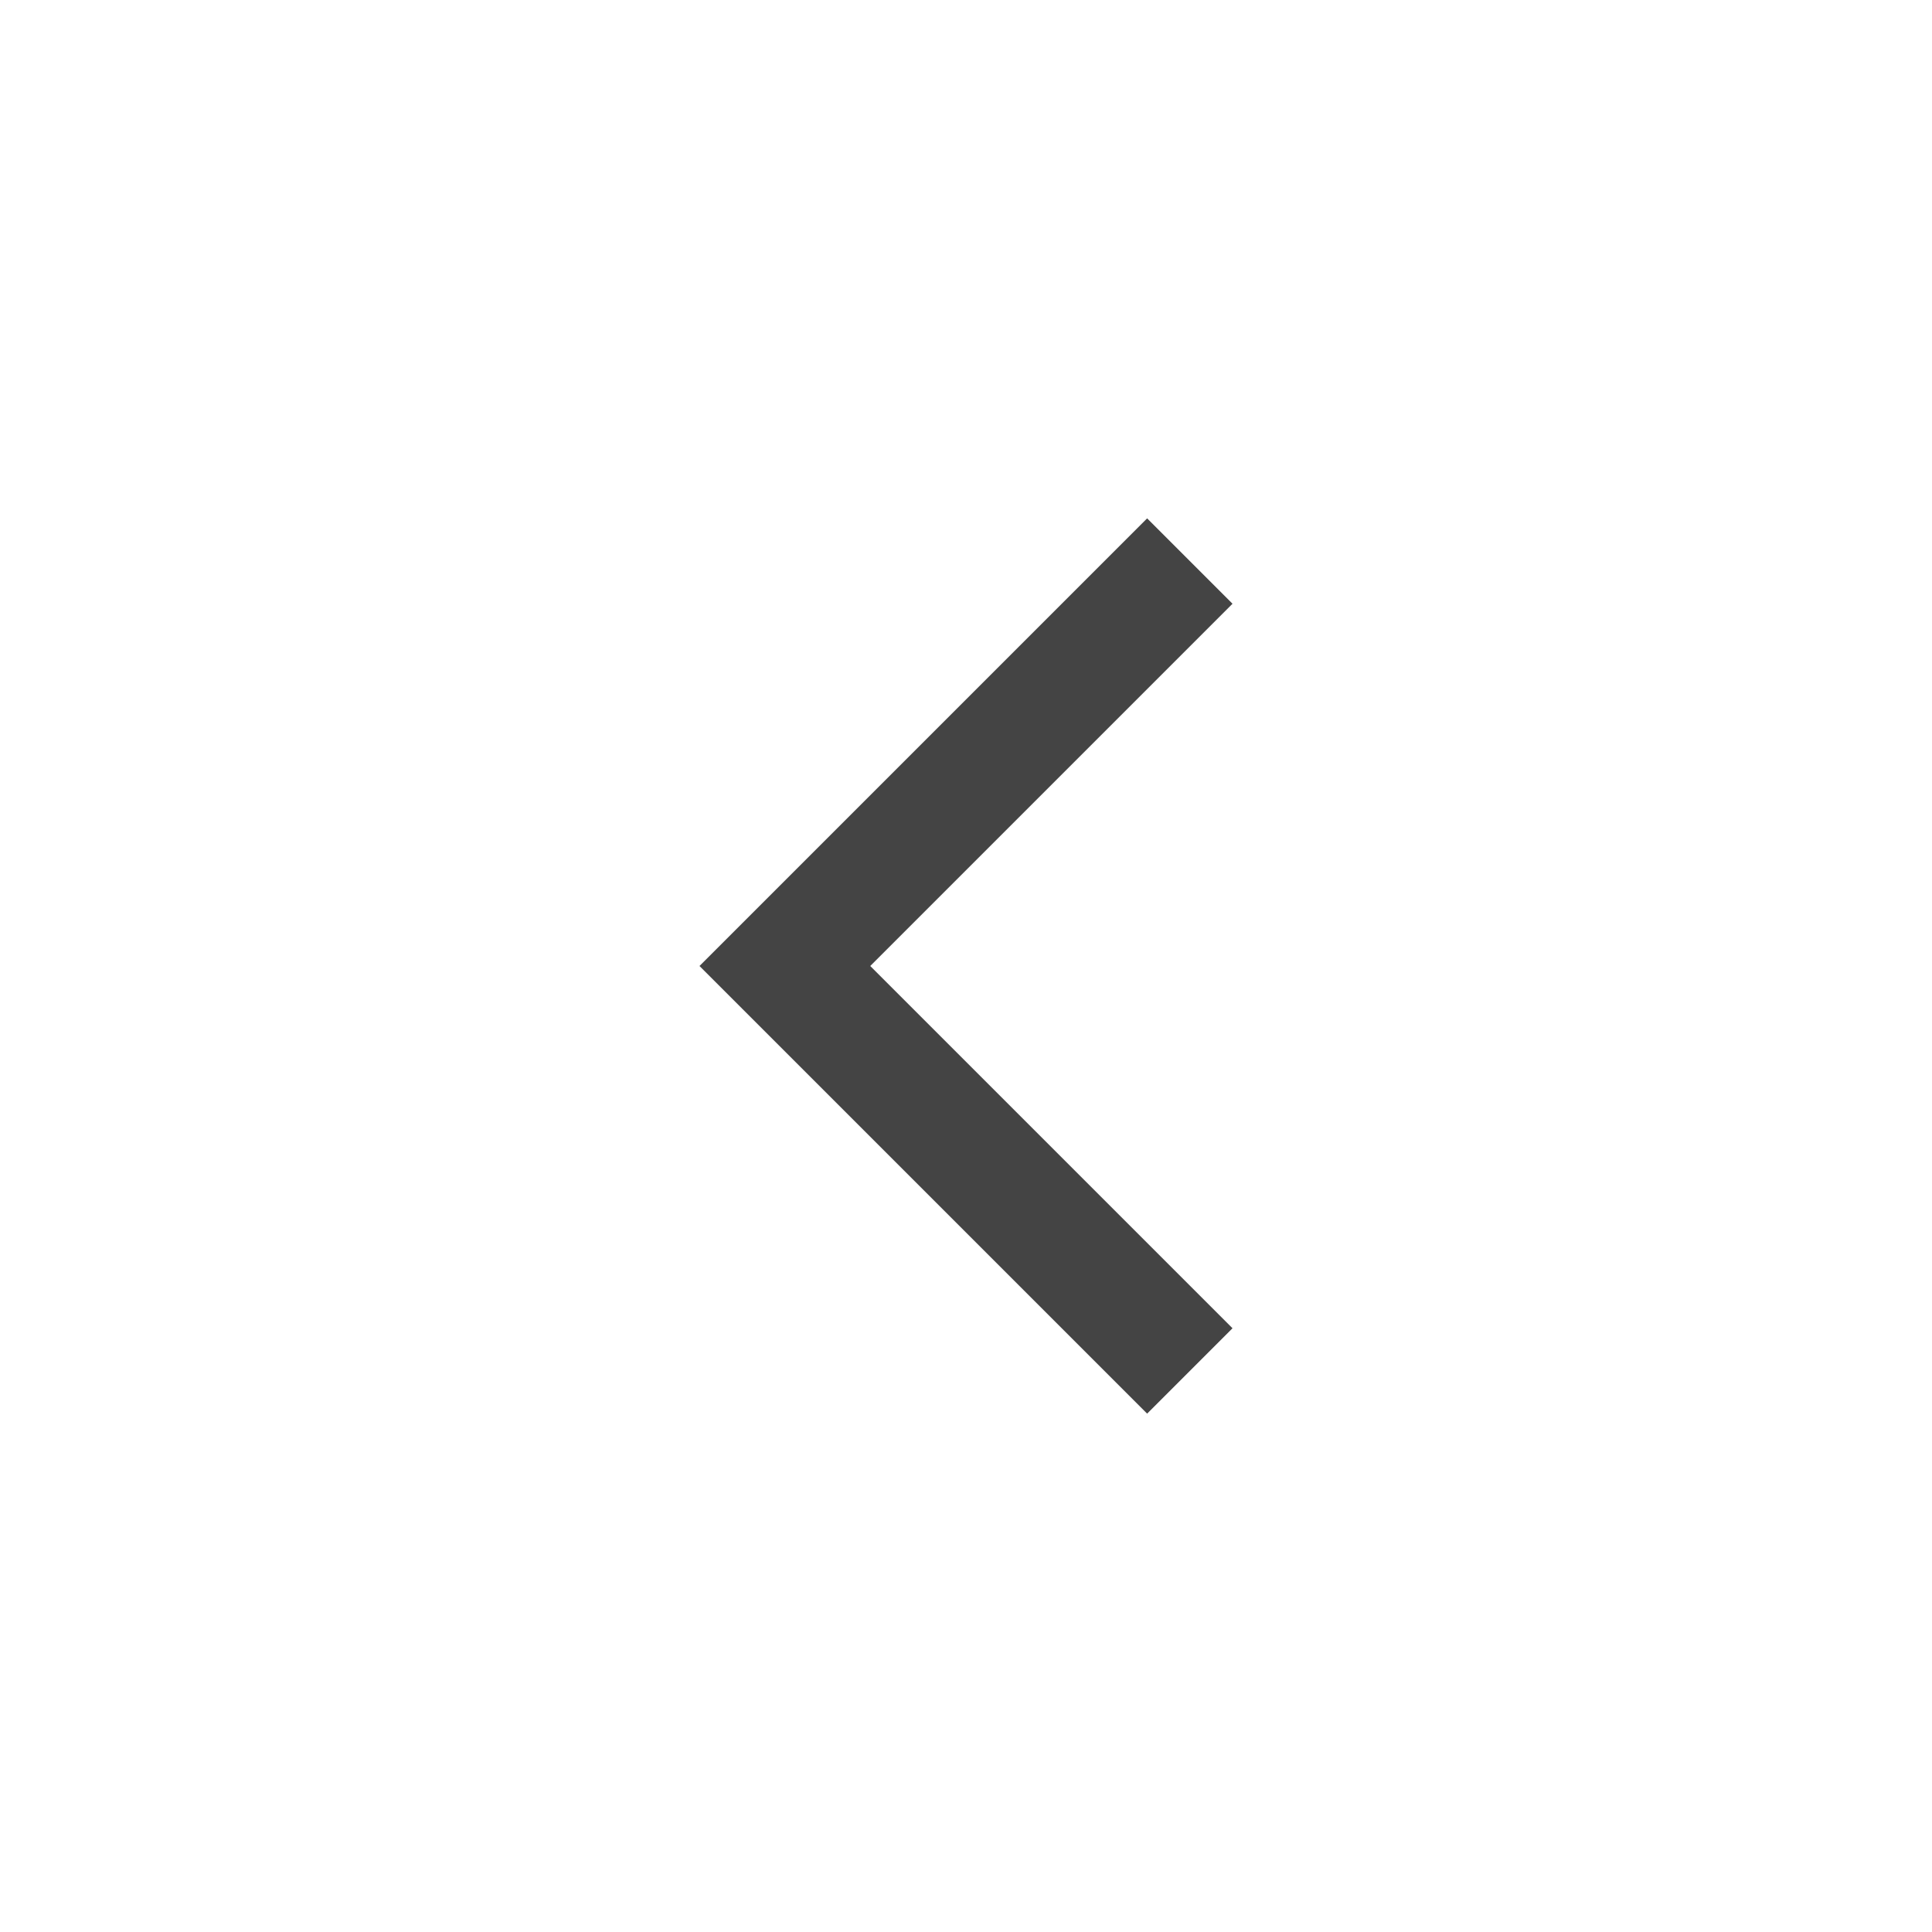 <svg xmlns="http://www.w3.org/2000/svg" xmlns:xlink="http://www.w3.org/1999/xlink" x="0px" y="0px" width="32px" height="32px" viewBox="0 0 32 32"><g stroke-width="2" transform="translate(0, 0)"><polyline fill="none" stroke="#444444" stroke-width="2" stroke-linecap="square" stroke-miterlimit="10" points="19,22 13,16 
	19,10 " transform="translate(0, 0)" stroke-linejoin="miter"></polyline></g></svg>